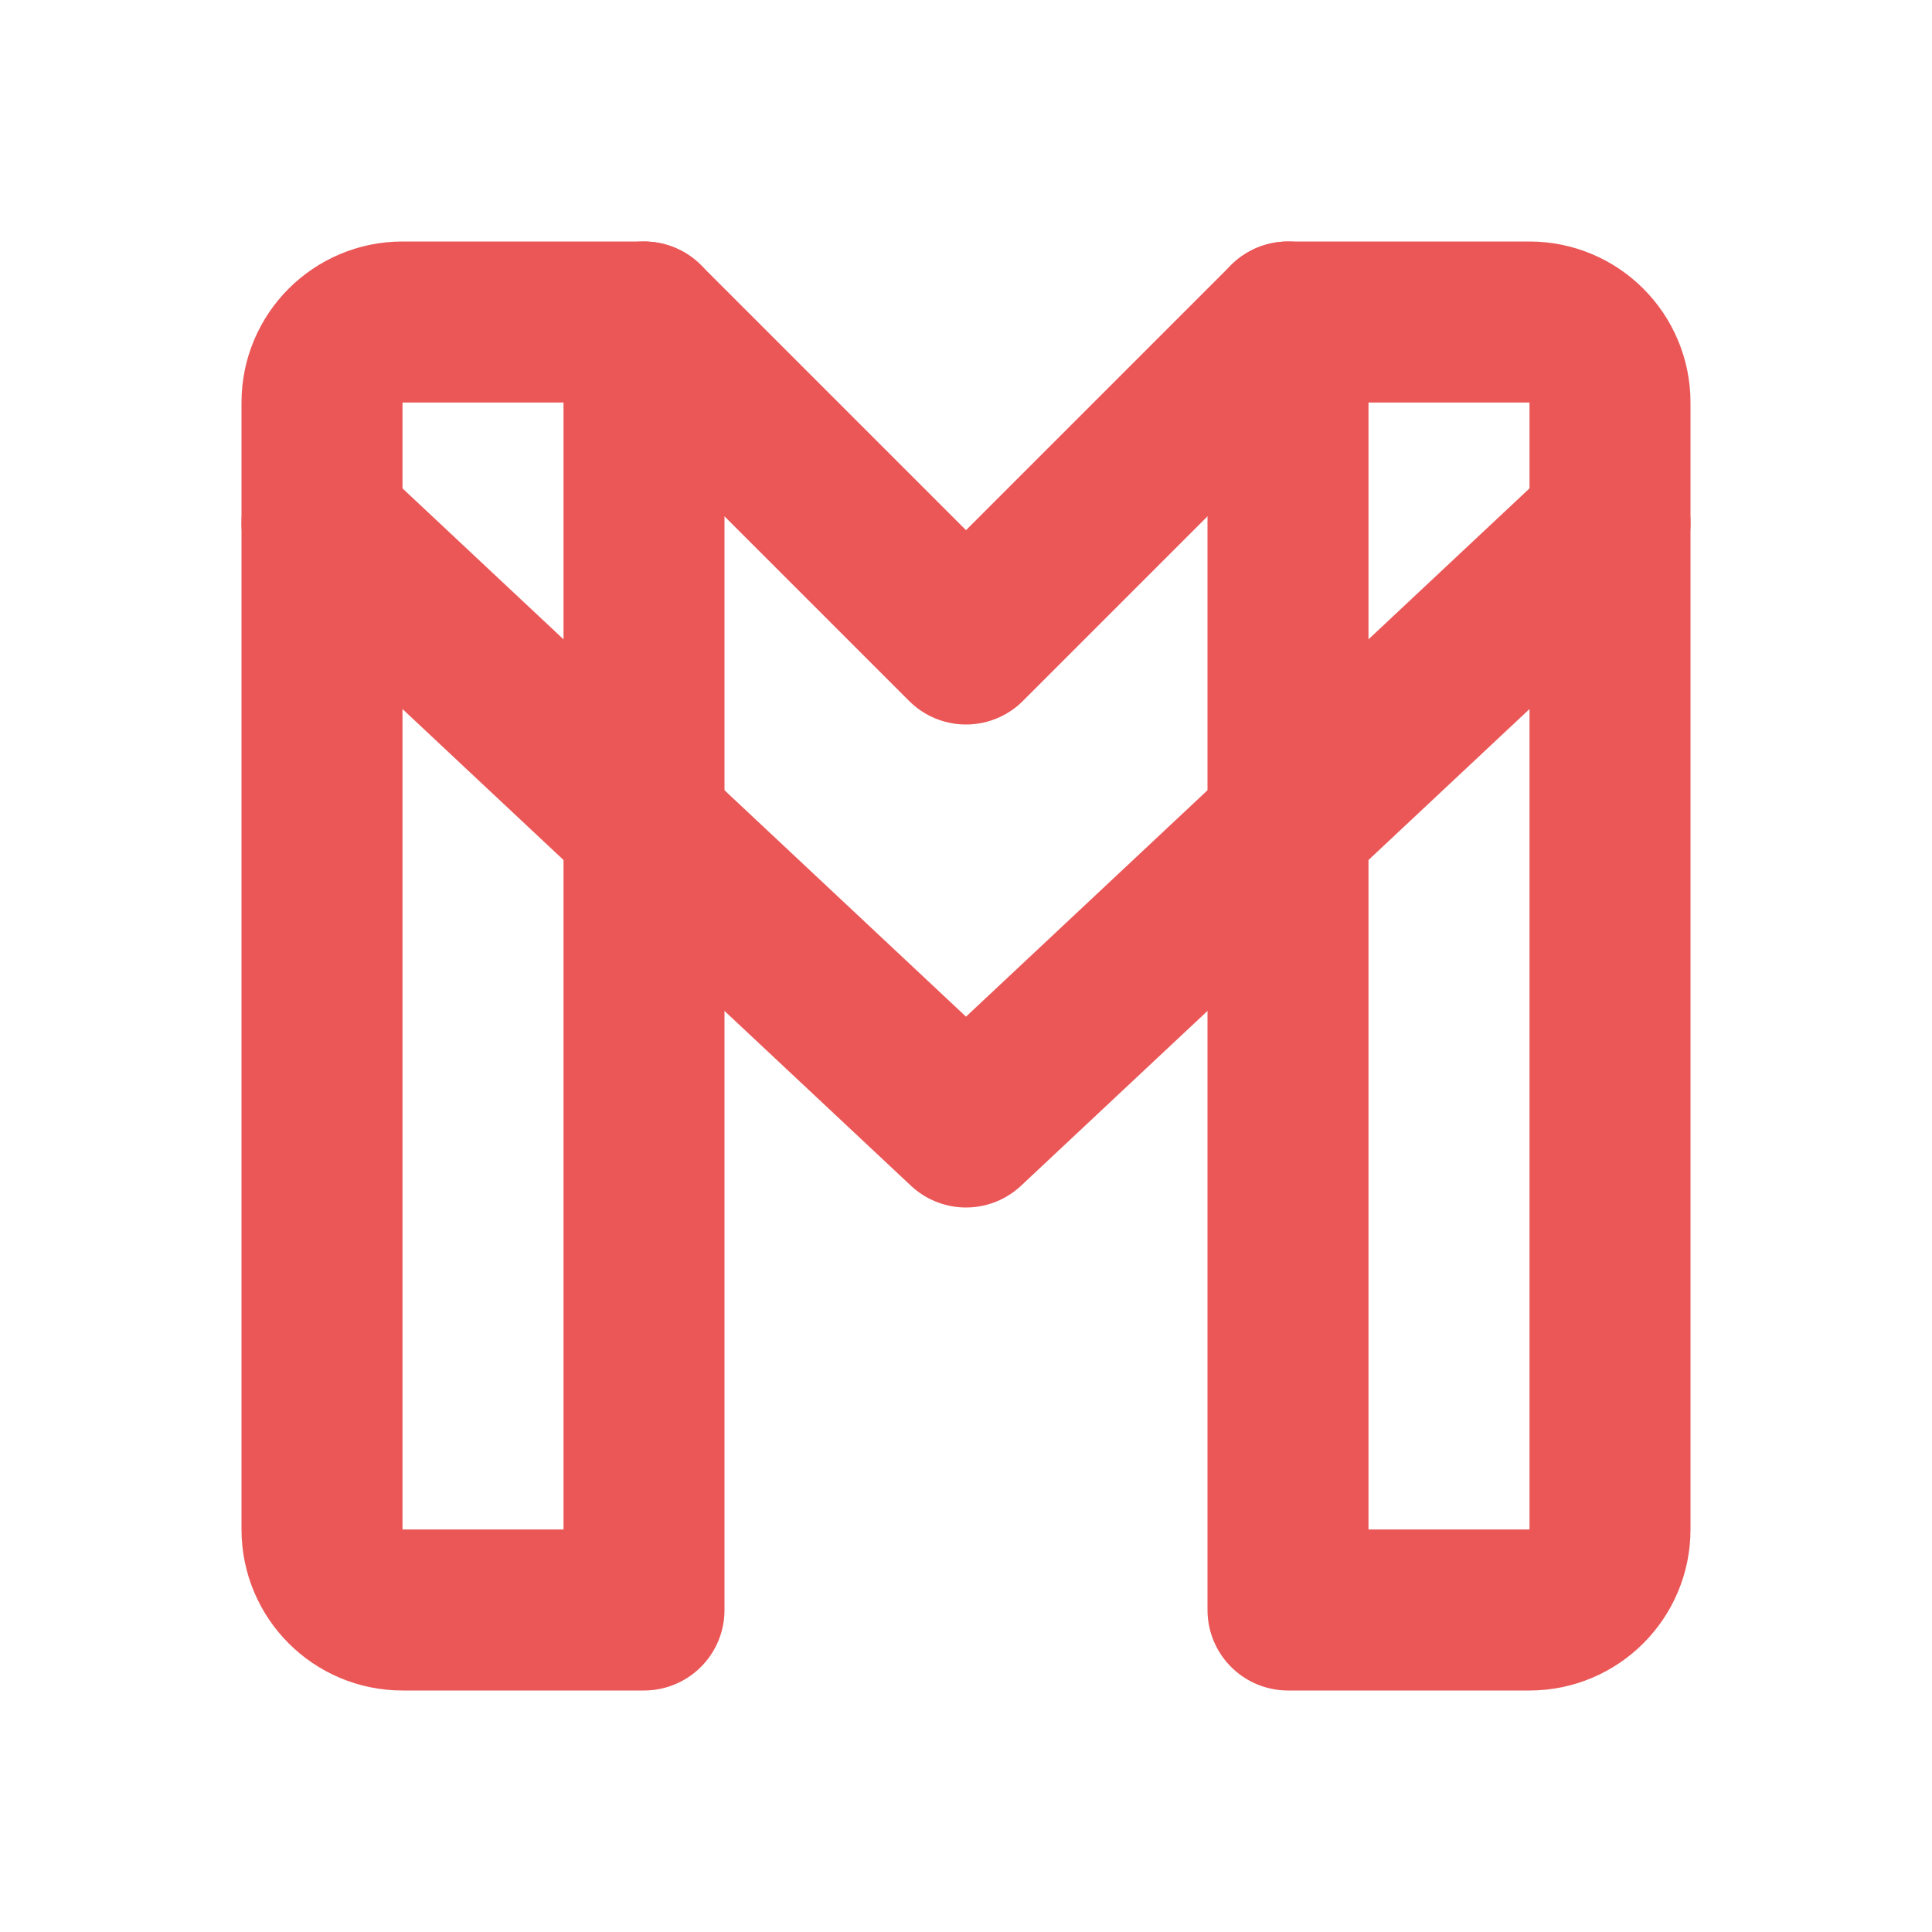 <svg width="36" height="36" viewBox="0 0 36 36" fill="none" xmlns="http://www.w3.org/2000/svg">
<path fill-rule="evenodd" clip-rule="evenodd" d="M24 30H28.5C29.328 30 30 29.328 30 28.5V7.5C30 6.672 29.328 6 28.5 6H24V30Z" stroke="#EB5757" stroke-width="3" stroke-linecap="round" stroke-linejoin="round"/>
<path fill-rule="evenodd" clip-rule="evenodd" d="M7.5 30H12V6H7.5C6.672 6 6 6.672 6 7.5V28.5C6 29.328 6.672 30 7.5 30Z" stroke="#EB5757" stroke-width="3" stroke-linecap="round" stroke-linejoin="round"/>
<path d="M24 6L18 12L12 6" stroke="#EB5757" stroke-width="3" stroke-linecap="round" stroke-linejoin="round"/>
<path d="M6 9.75L18 21L30 9.75" stroke="#EB5757" stroke-width="3" stroke-linecap="round" stroke-linejoin="round"/>
</svg>
